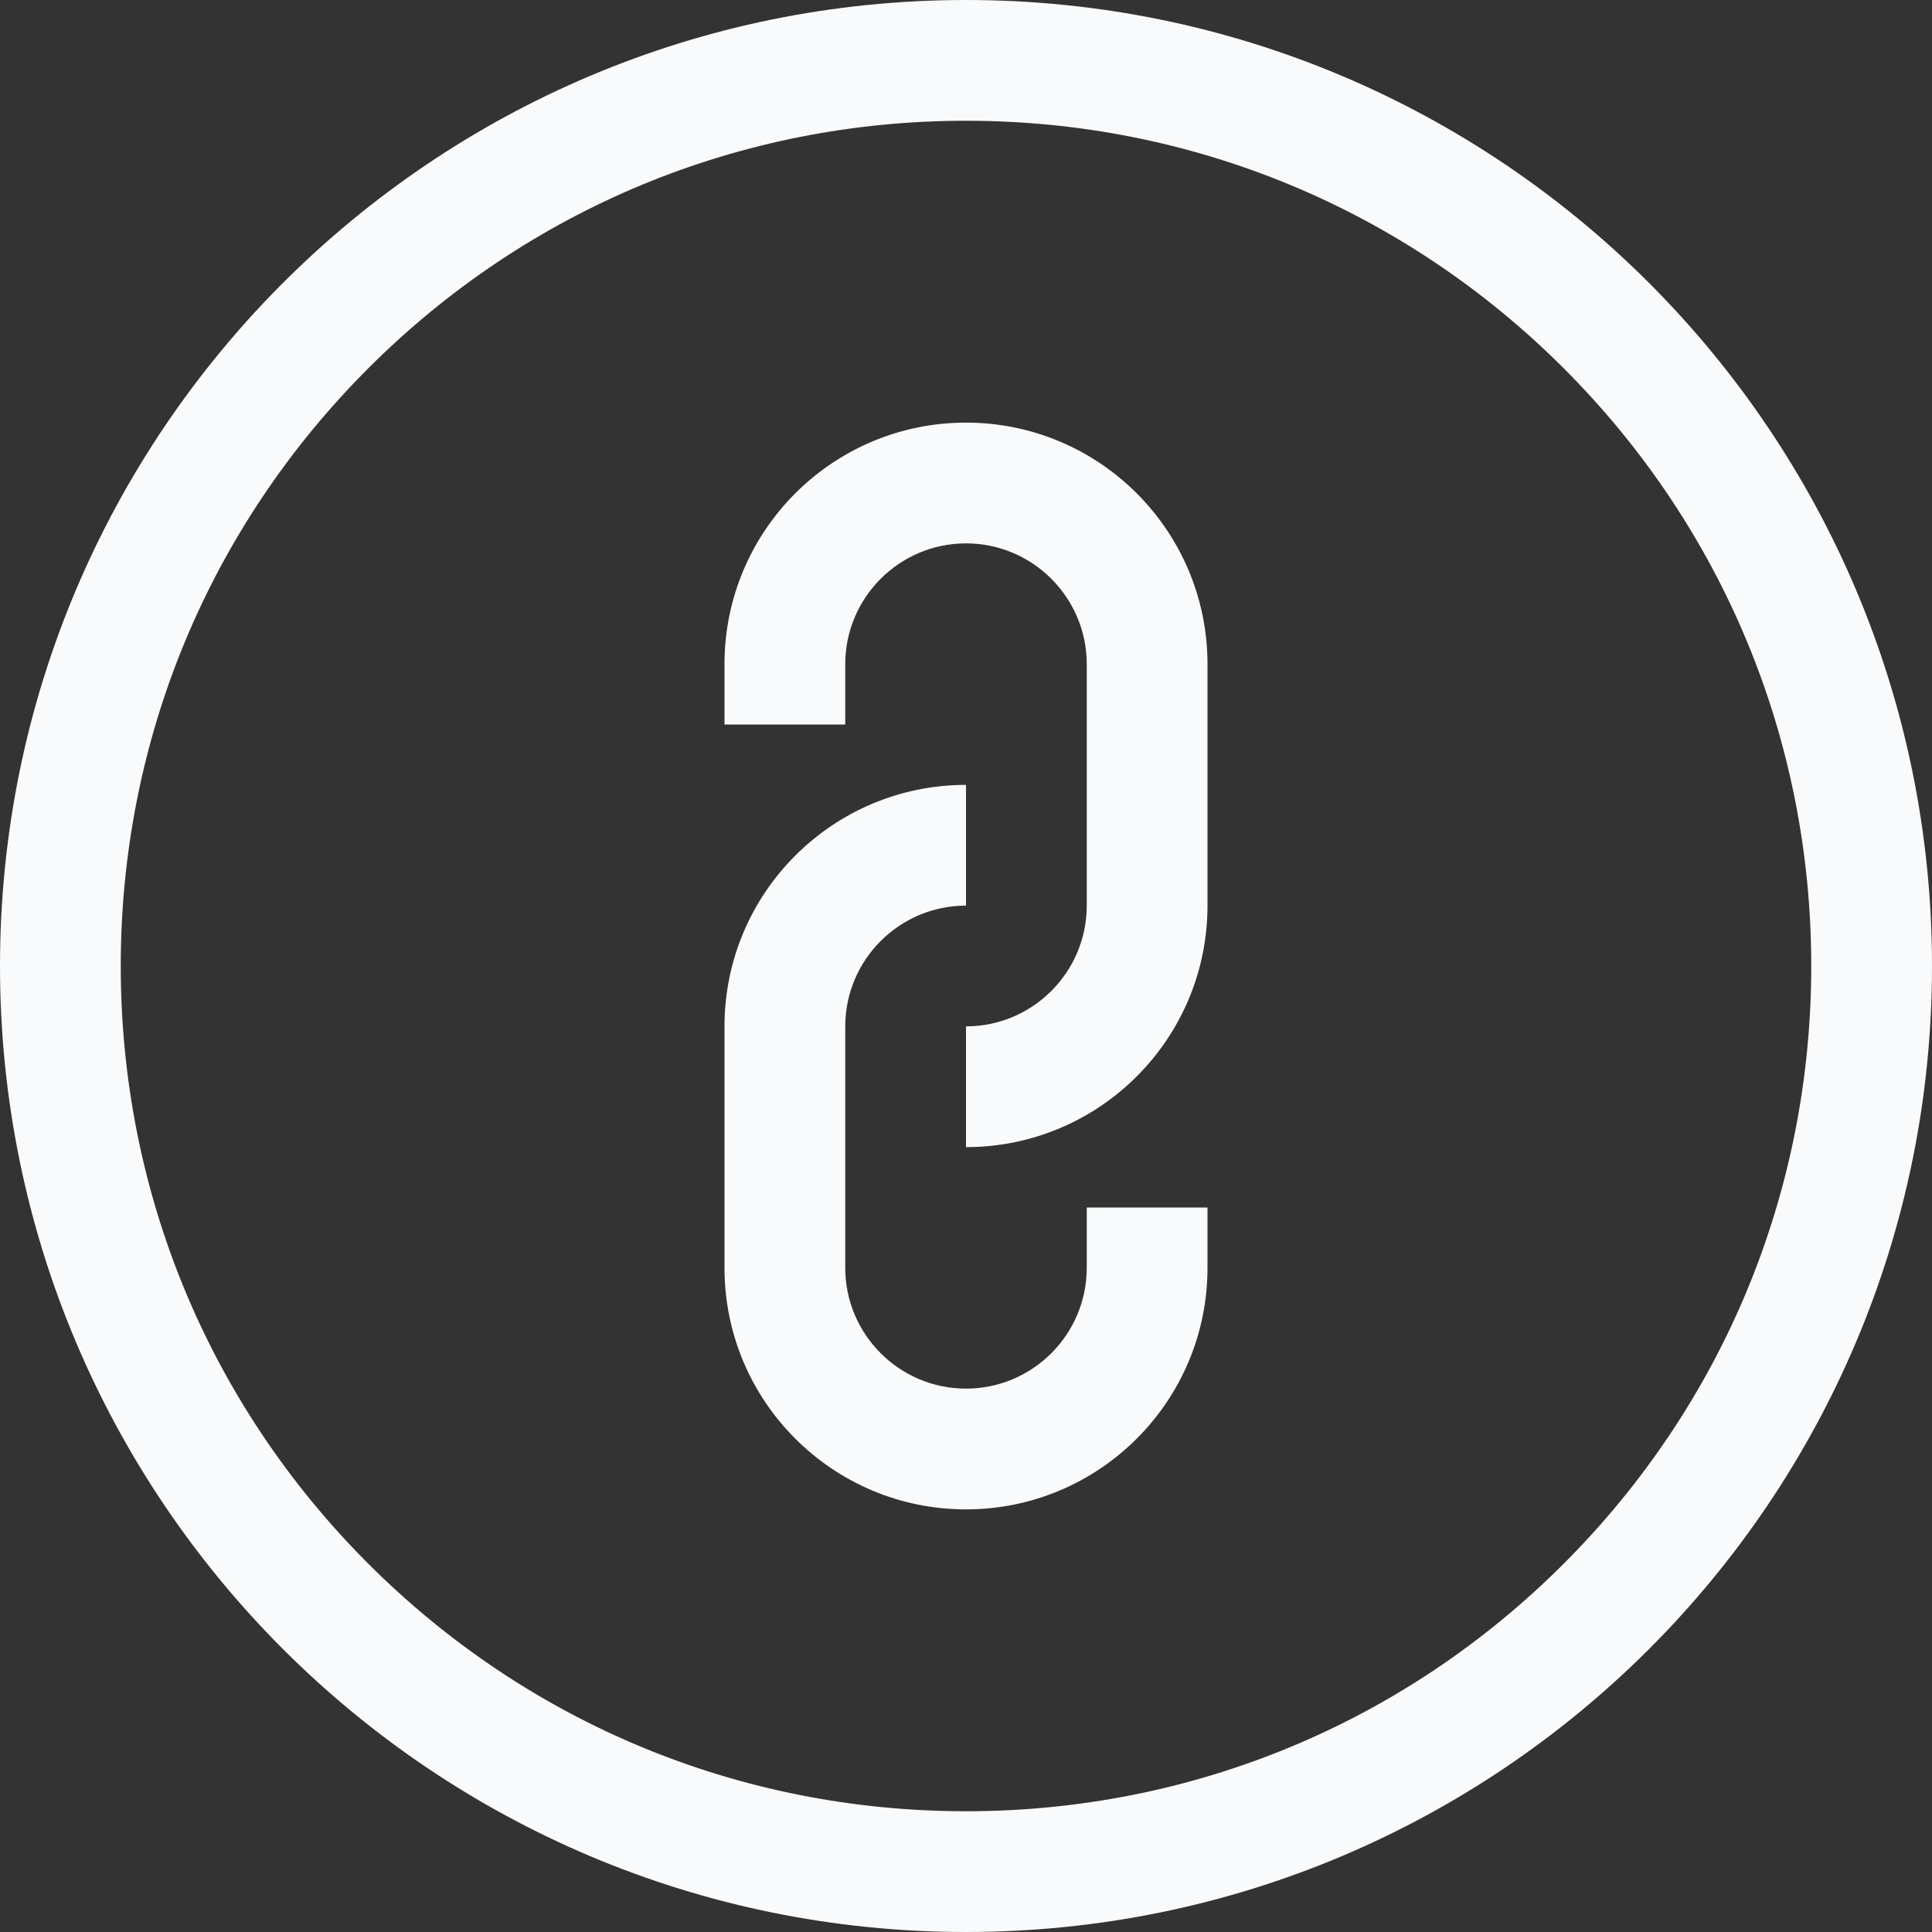 <?xml version="1.0" encoding="UTF-8"?>
<svg xmlns="http://www.w3.org/2000/svg" version="1.1" viewBox="0 0 256 256">
  <rect x="0" y="0" width="256" height="256" fill="#333333" stroke="none"/>
  <defs>
    <style>
      .cls-1 {
        fill: #F9FAFB;
        stroke-width: 0px;
      }
    </style>
  </defs>
  <g id="Layer_1" data-name="Layer 1">
    <path class="cls-1" d="M128,16c29.92,0,58.04,11.65,79.2,32.8,21.15,21.15,32.8,49.28,32.8,79.2s-11.65,58.04-32.8,79.2c-21.15,21.15-49.28,32.8-79.2,32.8s-58.04-11.65-79.2-32.8c-21.15-21.15-32.8-49.28-32.8-79.2s11.65-58.04,32.8-79.2c21.15-21.15,49.28-32.8,79.2-32.8M128,0C57.31,0,0,57.31,0,128s57.31,128,128,128,128-57.31,128-128S198.69,0,128,0h0Z"/>
  </g>
  <g id="Layer_2" data-name="Layer 2">
    <path class="cls-1" d="M128,56c-17.67,0-32,14.33-32,32v8h16v-8c0-8.82,7.18-16,16-16s16,7.18,16,16v32c0,8.82-7.18,16-16,16v16c17.67,0,32-14.33,32-32v-32c0-17.67-14.33-32-32-32Z"/>
    <path class="cls-1" d="M144,160v8c0,8.82-7.18,16-16,16s-16-7.18-16-16v-32c0-8.82,7.18-16,16-16v-16c-17.67,0-32,14.33-32,32v32c0,17.67,14.33,32,32,32s32-14.33,32-32v-8h-16Z"/>
  </g>
</svg>